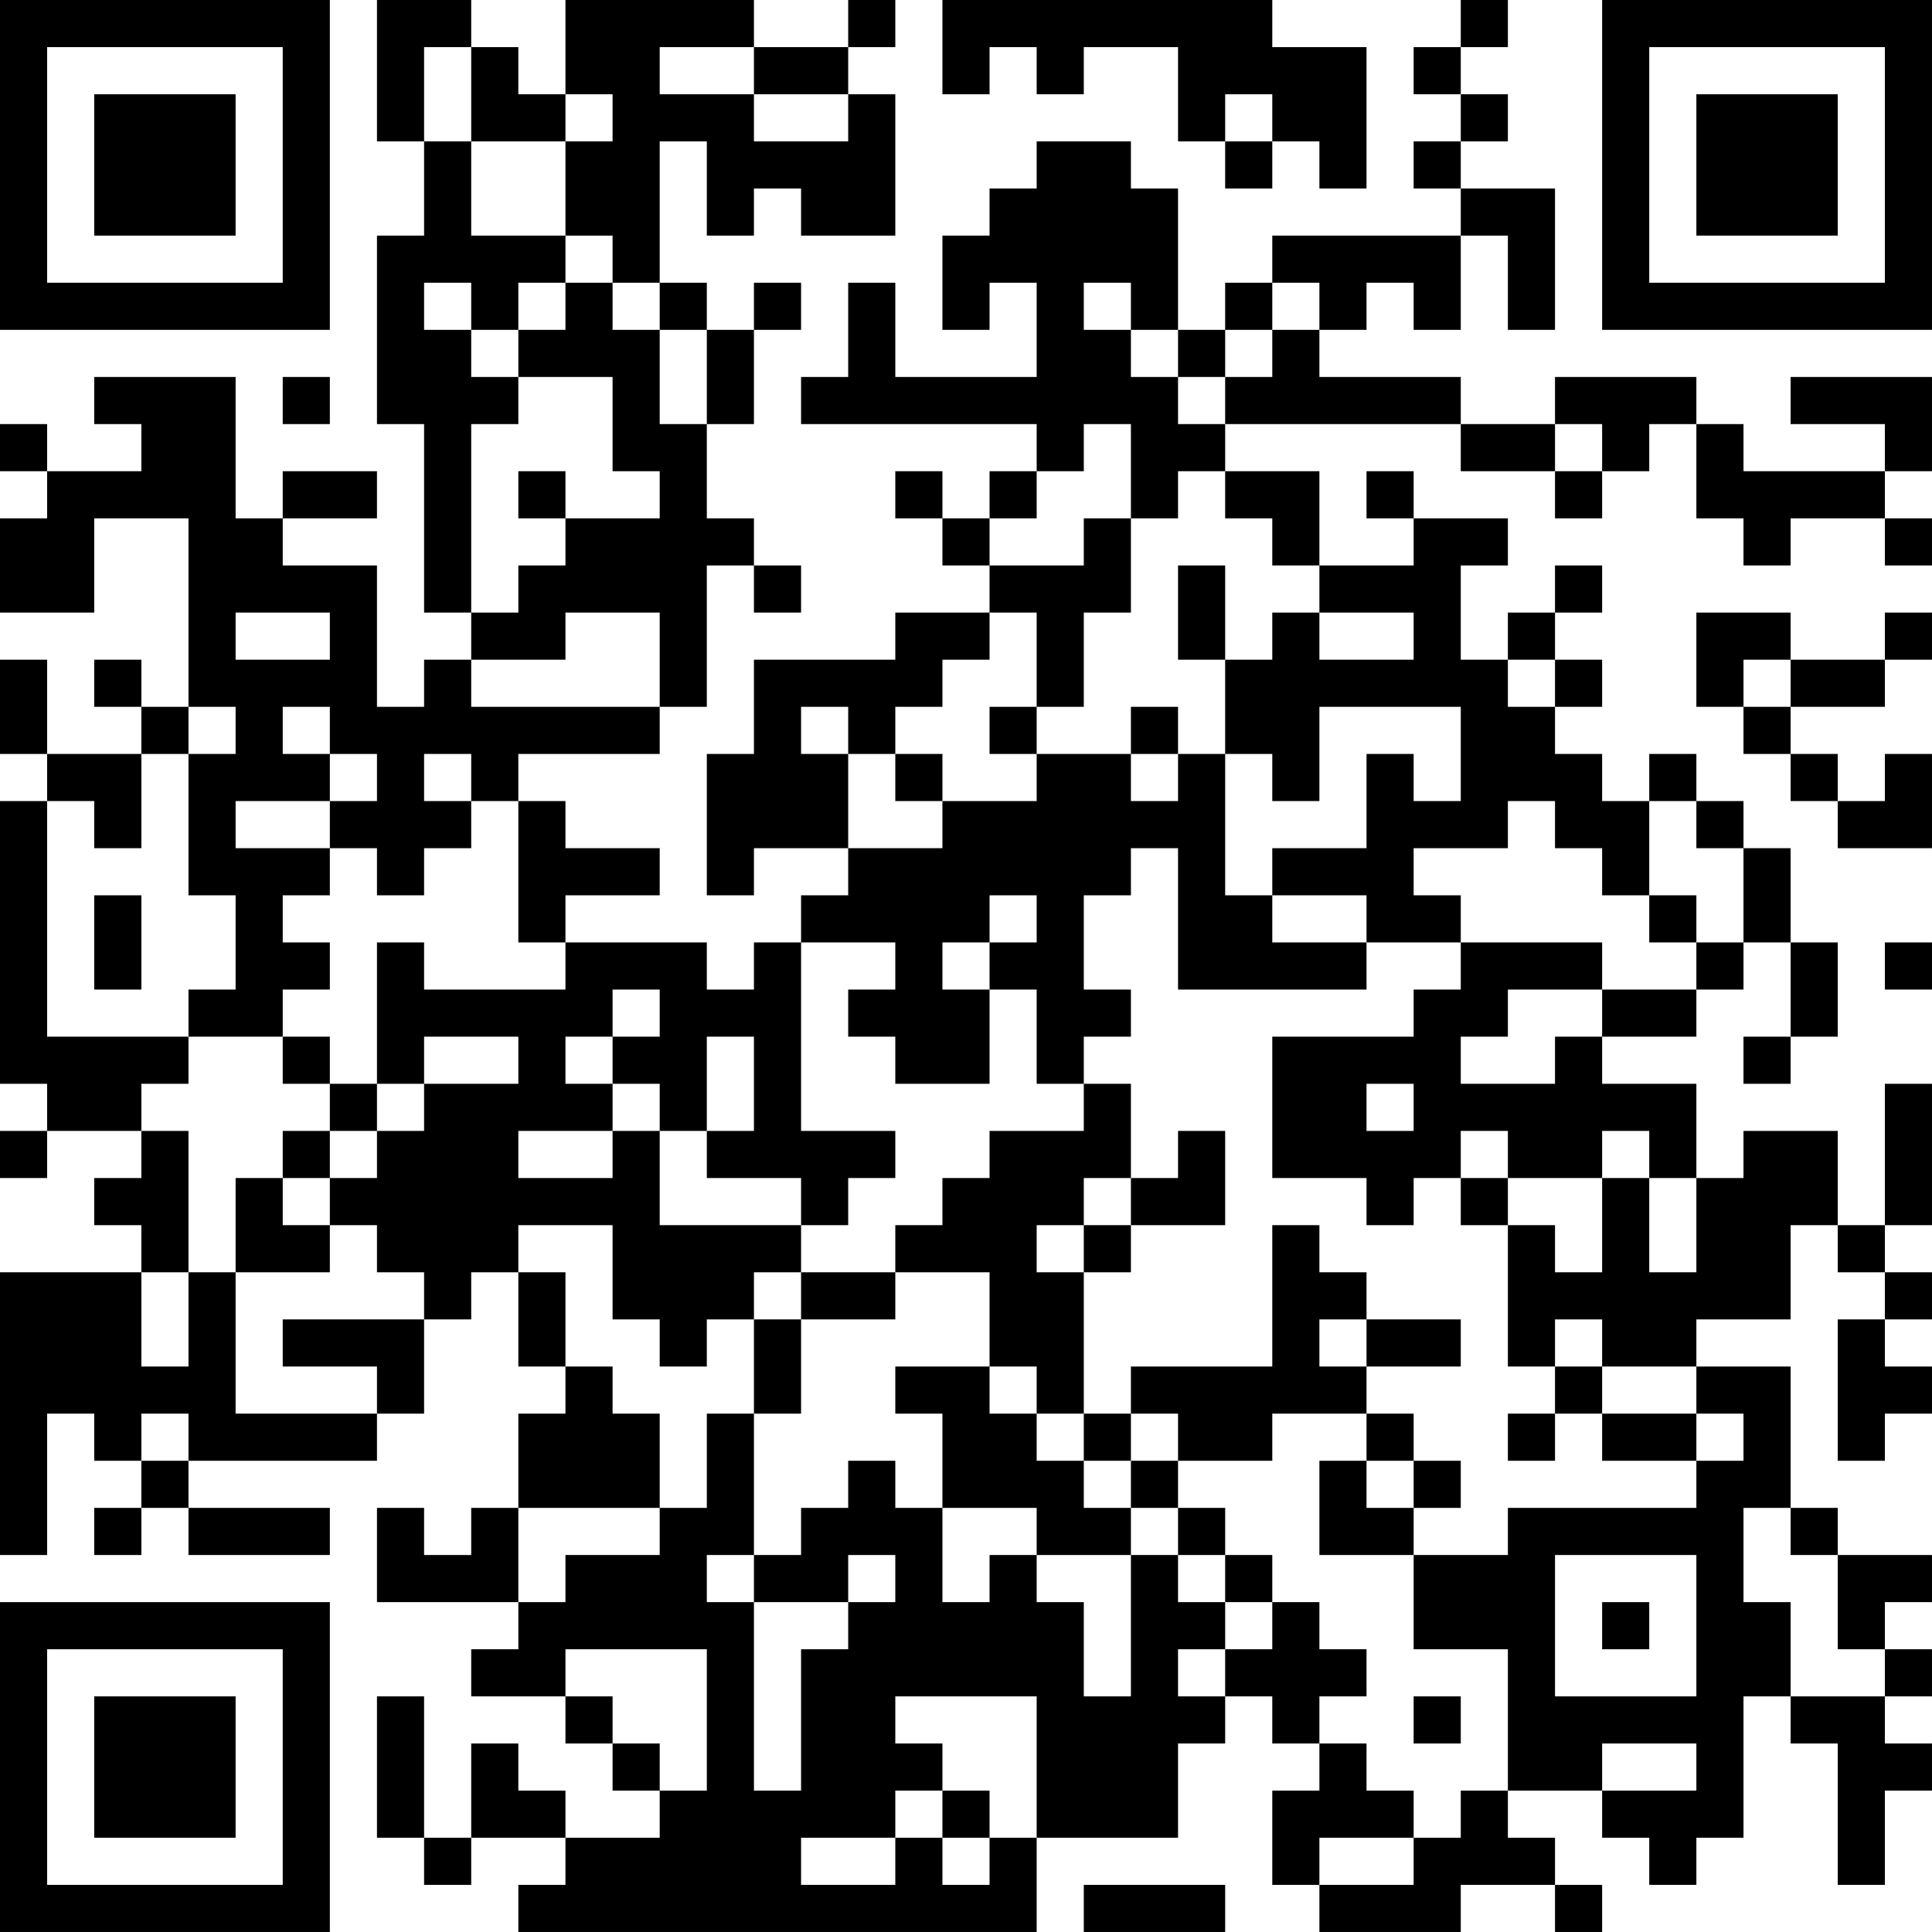 <?xml version="1.0" encoding="UTF-8"?>
<svg xmlns="http://www.w3.org/2000/svg" version="1.1" width="200" height="200" viewBox="0 0 200 200"><rect x="0" y="0" width="200" height="200" fill="#ffffff"/><g transform="scale(4.878)"><g transform="translate(0,0)"><path fill-rule="evenodd" d="M8 0L8 3L9 3L9 5L8 5L8 9L9 9L9 13L10 13L10 14L9 14L9 15L8 15L8 12L6 12L6 11L8 11L8 10L6 10L6 11L5 11L5 8L2 8L2 9L3 9L3 10L1 10L1 9L0 9L0 10L1 10L1 11L0 11L0 13L2 13L2 11L4 11L4 15L3 15L3 14L2 14L2 15L3 15L3 16L1 16L1 14L0 14L0 16L1 16L1 17L0 17L0 23L1 23L1 24L0 24L0 25L1 25L1 24L3 24L3 25L2 25L2 26L3 26L3 27L0 27L0 33L1 33L1 30L2 30L2 31L3 31L3 32L2 32L2 33L3 33L3 32L4 32L4 33L7 33L7 32L4 32L4 31L8 31L8 30L9 30L9 28L10 28L10 27L11 27L11 29L12 29L12 30L11 30L11 32L10 32L10 33L9 33L9 32L8 32L8 34L11 34L11 35L10 35L10 36L12 36L12 37L13 37L13 38L14 38L14 39L12 39L12 38L11 38L11 37L10 37L10 39L9 39L9 36L8 36L8 39L9 39L9 40L10 40L10 39L12 39L12 40L11 40L11 41L22 41L22 39L25 39L25 37L26 37L26 36L27 36L27 37L28 37L28 38L27 38L27 40L28 40L28 41L31 41L31 40L33 40L33 41L34 41L34 40L33 40L33 39L32 39L32 38L34 38L34 39L35 39L35 40L36 40L36 39L37 39L37 36L38 36L38 37L39 37L39 40L40 40L40 38L41 38L41 37L40 37L40 36L41 36L41 35L40 35L40 34L41 34L41 33L39 33L39 32L38 32L38 29L36 29L36 28L38 28L38 26L39 26L39 27L40 27L40 28L39 28L39 31L40 31L40 30L41 30L41 29L40 29L40 28L41 28L41 27L40 27L40 26L41 26L41 23L40 23L40 26L39 26L39 24L37 24L37 25L36 25L36 23L34 23L34 22L36 22L36 21L37 21L37 20L38 20L38 22L37 22L37 23L38 23L38 22L39 22L39 20L38 20L38 18L37 18L37 17L36 17L36 16L35 16L35 17L34 17L34 16L33 16L33 15L34 15L34 14L33 14L33 13L34 13L34 12L33 12L33 13L32 13L32 14L31 14L31 12L32 12L32 11L30 11L30 10L29 10L29 11L30 11L30 12L28 12L28 10L26 10L26 9L31 9L31 10L33 10L33 11L34 11L34 10L35 10L35 9L36 9L36 11L37 11L37 12L38 12L38 11L40 11L40 12L41 12L41 11L40 11L40 10L41 10L41 8L38 8L38 9L40 9L40 10L37 10L37 9L36 9L36 8L33 8L33 9L31 9L31 8L28 8L28 7L29 7L29 6L30 6L30 7L31 7L31 5L32 5L32 7L33 7L33 4L31 4L31 3L32 3L32 2L31 2L31 1L32 1L32 0L31 0L31 1L30 1L30 2L31 2L31 3L30 3L30 4L31 4L31 5L27 5L27 6L26 6L26 7L25 7L25 4L24 4L24 3L22 3L22 4L21 4L21 5L20 5L20 7L21 7L21 6L22 6L22 8L19 8L19 6L18 6L18 8L17 8L17 9L22 9L22 10L21 10L21 11L20 11L20 10L19 10L19 11L20 11L20 12L21 12L21 13L19 13L19 14L16 14L16 16L15 16L15 19L16 19L16 18L18 18L18 19L17 19L17 20L16 20L16 21L15 21L15 20L12 20L12 19L14 19L14 18L12 18L12 17L11 17L11 16L14 16L14 15L15 15L15 12L16 12L16 13L17 13L17 12L16 12L16 11L15 11L15 9L16 9L16 7L17 7L17 6L16 6L16 7L15 7L15 6L14 6L14 3L15 3L15 5L16 5L16 4L17 4L17 5L19 5L19 2L18 2L18 1L19 1L19 0L18 0L18 1L16 1L16 0L12 0L12 2L11 2L11 1L10 1L10 0ZM20 0L20 2L21 2L21 1L22 1L22 2L23 2L23 1L25 1L25 3L26 3L26 4L27 4L27 3L28 3L28 4L29 4L29 1L27 1L27 0ZM9 1L9 3L10 3L10 5L12 5L12 6L11 6L11 7L10 7L10 6L9 6L9 7L10 7L10 8L11 8L11 9L10 9L10 13L11 13L11 12L12 12L12 11L14 11L14 10L13 10L13 8L11 8L11 7L12 7L12 6L13 6L13 7L14 7L14 9L15 9L15 7L14 7L14 6L13 6L13 5L12 5L12 3L13 3L13 2L12 2L12 3L10 3L10 1ZM14 1L14 2L16 2L16 3L18 3L18 2L16 2L16 1ZM26 2L26 3L27 3L27 2ZM23 6L23 7L24 7L24 8L25 8L25 9L26 9L26 8L27 8L27 7L28 7L28 6L27 6L27 7L26 7L26 8L25 8L25 7L24 7L24 6ZM6 8L6 9L7 9L7 8ZM23 9L23 10L22 10L22 11L21 11L21 12L23 12L23 11L24 11L24 13L23 13L23 15L22 15L22 13L21 13L21 14L20 14L20 15L19 15L19 16L18 16L18 15L17 15L17 16L18 16L18 18L20 18L20 17L22 17L22 16L24 16L24 17L25 17L25 16L26 16L26 19L27 19L27 20L29 20L29 21L25 21L25 18L24 18L24 19L23 19L23 21L24 21L24 22L23 22L23 23L22 23L22 21L21 21L21 20L22 20L22 19L21 19L21 20L20 20L20 21L21 21L21 23L19 23L19 22L18 22L18 21L19 21L19 20L17 20L17 24L19 24L19 25L18 25L18 26L17 26L17 25L15 25L15 24L16 24L16 22L15 22L15 24L14 24L14 23L13 23L13 22L14 22L14 21L13 21L13 22L12 22L12 23L13 23L13 24L11 24L11 25L13 25L13 24L14 24L14 26L17 26L17 27L16 27L16 28L15 28L15 29L14 29L14 28L13 28L13 26L11 26L11 27L12 27L12 29L13 29L13 30L14 30L14 32L11 32L11 34L12 34L12 33L14 33L14 32L15 32L15 30L16 30L16 33L15 33L15 34L16 34L16 38L17 38L17 35L18 35L18 34L19 34L19 33L18 33L18 34L16 34L16 33L17 33L17 32L18 32L18 31L19 31L19 32L20 32L20 34L21 34L21 33L22 33L22 34L23 34L23 36L24 36L24 33L25 33L25 34L26 34L26 35L25 35L25 36L26 36L26 35L27 35L27 34L28 34L28 35L29 35L29 36L28 36L28 37L29 37L29 38L30 38L30 39L28 39L28 40L30 40L30 39L31 39L31 38L32 38L32 35L30 35L30 33L32 33L32 32L36 32L36 31L37 31L37 30L36 30L36 29L34 29L34 28L33 28L33 29L32 29L32 26L33 26L33 27L34 27L34 25L35 25L35 27L36 27L36 25L35 25L35 24L34 24L34 25L32 25L32 24L31 24L31 25L30 25L30 26L29 26L29 25L27 25L27 22L30 22L30 21L31 21L31 20L34 20L34 21L32 21L32 22L31 22L31 23L33 23L33 22L34 22L34 21L36 21L36 20L37 20L37 18L36 18L36 17L35 17L35 19L34 19L34 18L33 18L33 17L32 17L32 18L30 18L30 19L31 19L31 20L29 20L29 19L27 19L27 18L29 18L29 16L30 16L30 17L31 17L31 15L28 15L28 17L27 17L27 16L26 16L26 14L27 14L27 13L28 13L28 14L30 14L30 13L28 13L28 12L27 12L27 11L26 11L26 10L25 10L25 11L24 11L24 9ZM33 9L33 10L34 10L34 9ZM11 10L11 11L12 11L12 10ZM25 12L25 14L26 14L26 12ZM5 13L5 14L7 14L7 13ZM12 13L12 14L10 14L10 15L14 15L14 13ZM36 13L36 15L37 15L37 16L38 16L38 17L39 17L39 18L41 18L41 16L40 16L40 17L39 17L39 16L38 16L38 15L40 15L40 14L41 14L41 13L40 13L40 14L38 14L38 13ZM32 14L32 15L33 15L33 14ZM37 14L37 15L38 15L38 14ZM4 15L4 16L3 16L3 18L2 18L2 17L1 17L1 22L4 22L4 23L3 23L3 24L4 24L4 27L3 27L3 29L4 29L4 27L5 27L5 30L8 30L8 29L6 29L6 28L9 28L9 27L8 27L8 26L7 26L7 25L8 25L8 24L9 24L9 23L11 23L11 22L9 22L9 23L8 23L8 20L9 20L9 21L12 21L12 20L11 20L11 17L10 17L10 16L9 16L9 17L10 17L10 18L9 18L9 19L8 19L8 18L7 18L7 17L8 17L8 16L7 16L7 15L6 15L6 16L7 16L7 17L5 17L5 18L7 18L7 19L6 19L6 20L7 20L7 21L6 21L6 22L4 22L4 21L5 21L5 19L4 19L4 16L5 16L5 15ZM21 15L21 16L22 16L22 15ZM24 15L24 16L25 16L25 15ZM19 16L19 17L20 17L20 16ZM2 19L2 21L3 21L3 19ZM35 19L35 20L36 20L36 19ZM40 20L40 21L41 21L41 20ZM6 22L6 23L7 23L7 24L6 24L6 25L5 25L5 27L7 27L7 26L6 26L6 25L7 25L7 24L8 24L8 23L7 23L7 22ZM23 23L23 24L21 24L21 25L20 25L20 26L19 26L19 27L17 27L17 28L16 28L16 30L17 30L17 28L19 28L19 27L21 27L21 29L19 29L19 30L20 30L20 32L22 32L22 33L24 33L24 32L25 32L25 33L26 33L26 34L27 34L27 33L26 33L26 32L25 32L25 31L27 31L27 30L29 30L29 31L28 31L28 33L30 33L30 32L31 32L31 31L30 31L30 30L29 30L29 29L31 29L31 28L29 28L29 27L28 27L28 26L27 26L27 29L24 29L24 30L23 30L23 27L24 27L24 26L26 26L26 24L25 24L25 25L24 25L24 23ZM29 23L29 24L30 24L30 23ZM23 25L23 26L22 26L22 27L23 27L23 26L24 26L24 25ZM31 25L31 26L32 26L32 25ZM28 28L28 29L29 29L29 28ZM21 29L21 30L22 30L22 31L23 31L23 32L24 32L24 31L25 31L25 30L24 30L24 31L23 31L23 30L22 30L22 29ZM33 29L33 30L32 30L32 31L33 31L33 30L34 30L34 31L36 31L36 30L34 30L34 29ZM3 30L3 31L4 31L4 30ZM29 31L29 32L30 32L30 31ZM37 32L37 34L38 34L38 36L40 36L40 35L39 35L39 33L38 33L38 32ZM33 33L33 36L36 36L36 33ZM34 34L34 35L35 35L35 34ZM12 35L12 36L13 36L13 37L14 37L14 38L15 38L15 35ZM19 36L19 37L20 37L20 38L19 38L19 39L17 39L17 40L19 40L19 39L20 39L20 40L21 40L21 39L22 39L22 36ZM30 36L30 37L31 37L31 36ZM34 37L34 38L36 38L36 37ZM20 38L20 39L21 39L21 38ZM23 40L23 41L26 41L26 40ZM0 0L0 7L7 7L7 0ZM1 1L1 6L6 6L6 1ZM2 2L2 5L5 5L5 2ZM34 0L34 7L41 7L41 0ZM35 1L35 6L40 6L40 1ZM36 2L36 5L39 5L39 2ZM0 34L0 41L7 41L7 34ZM1 35L1 40L6 40L6 35ZM2 36L2 39L5 39L5 36Z" fill="#000000"/></g></g></svg>
